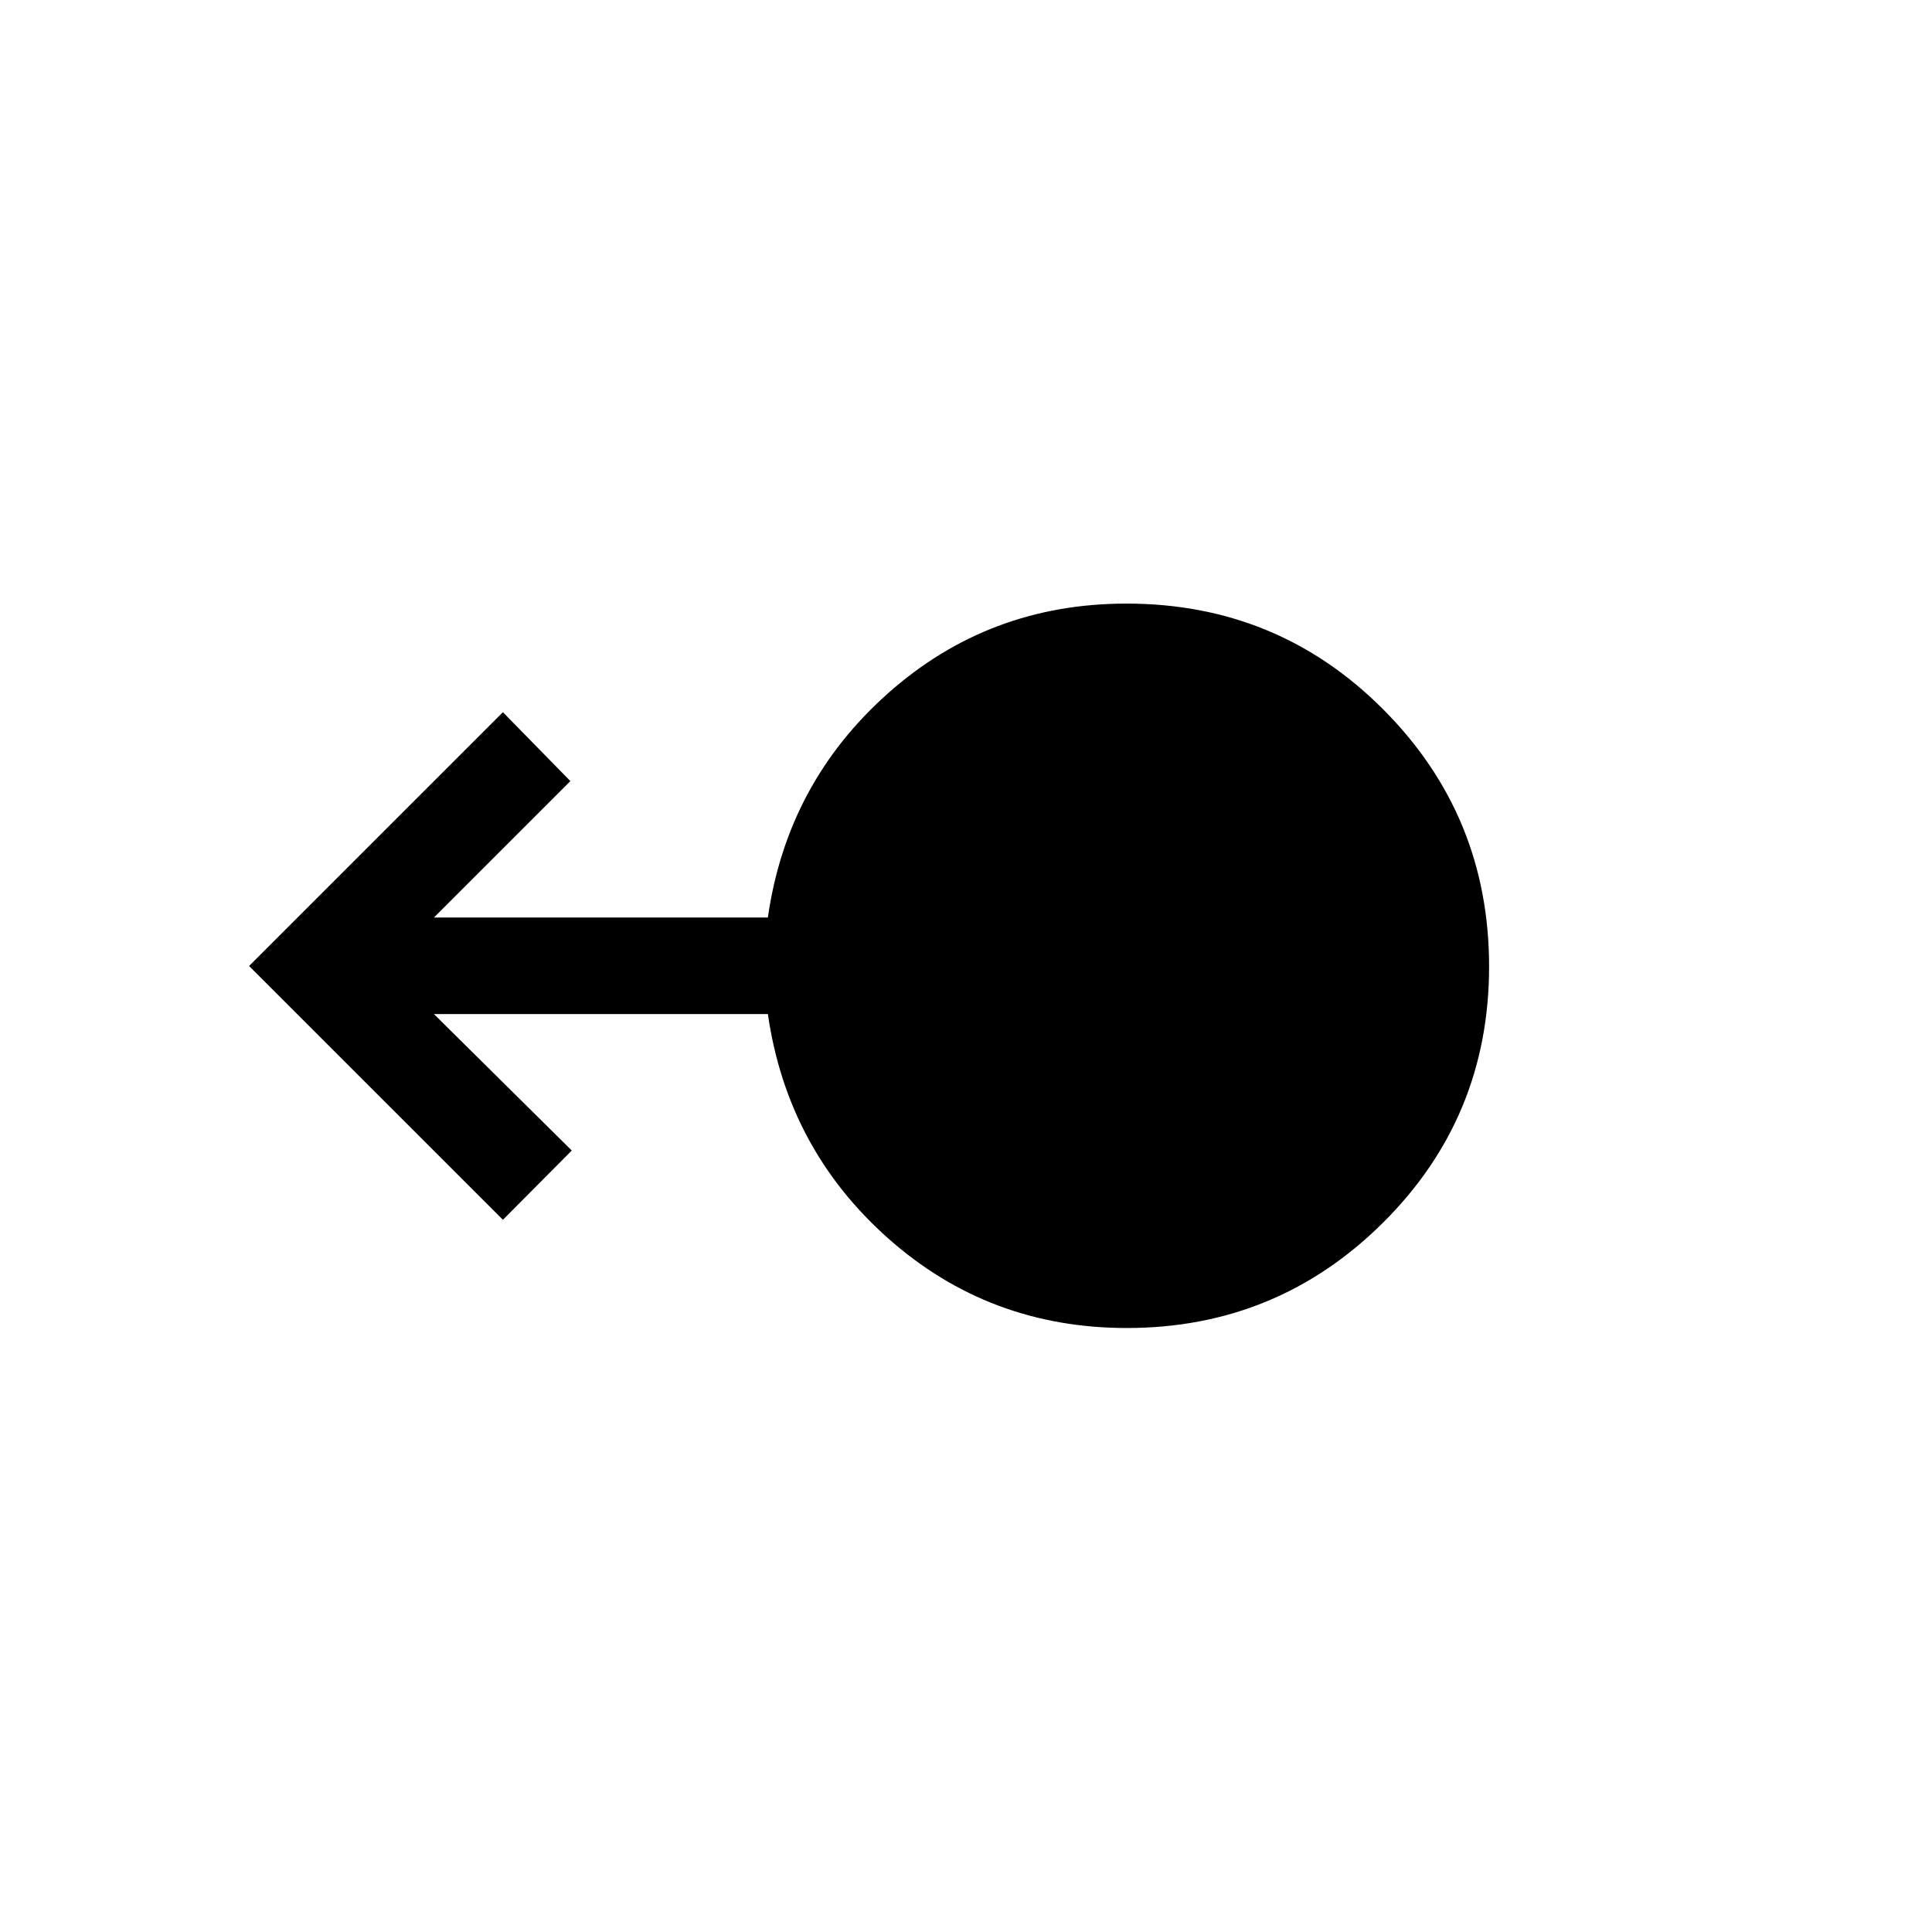<svg xmlns="http://www.w3.org/2000/svg" height="20" viewBox="0 -960 960 960" width="20"><path d="M559.89-300.12q-68.38 0-118.52-44.5t-59.82-111.5H215.61l68.5 67.81-34.22 34.42L123.77-480l126.12-126.11 33.53 34.23-67.81 67.8h165.94q9.53-66.8 59.67-111.4 50.14-44.6 118.53-44.6 75.25 0 127.71 52.72 52.46 52.71 52.46 127.61t-52.68 127.27q-52.68 52.36-127.35 52.36Z"/></svg>